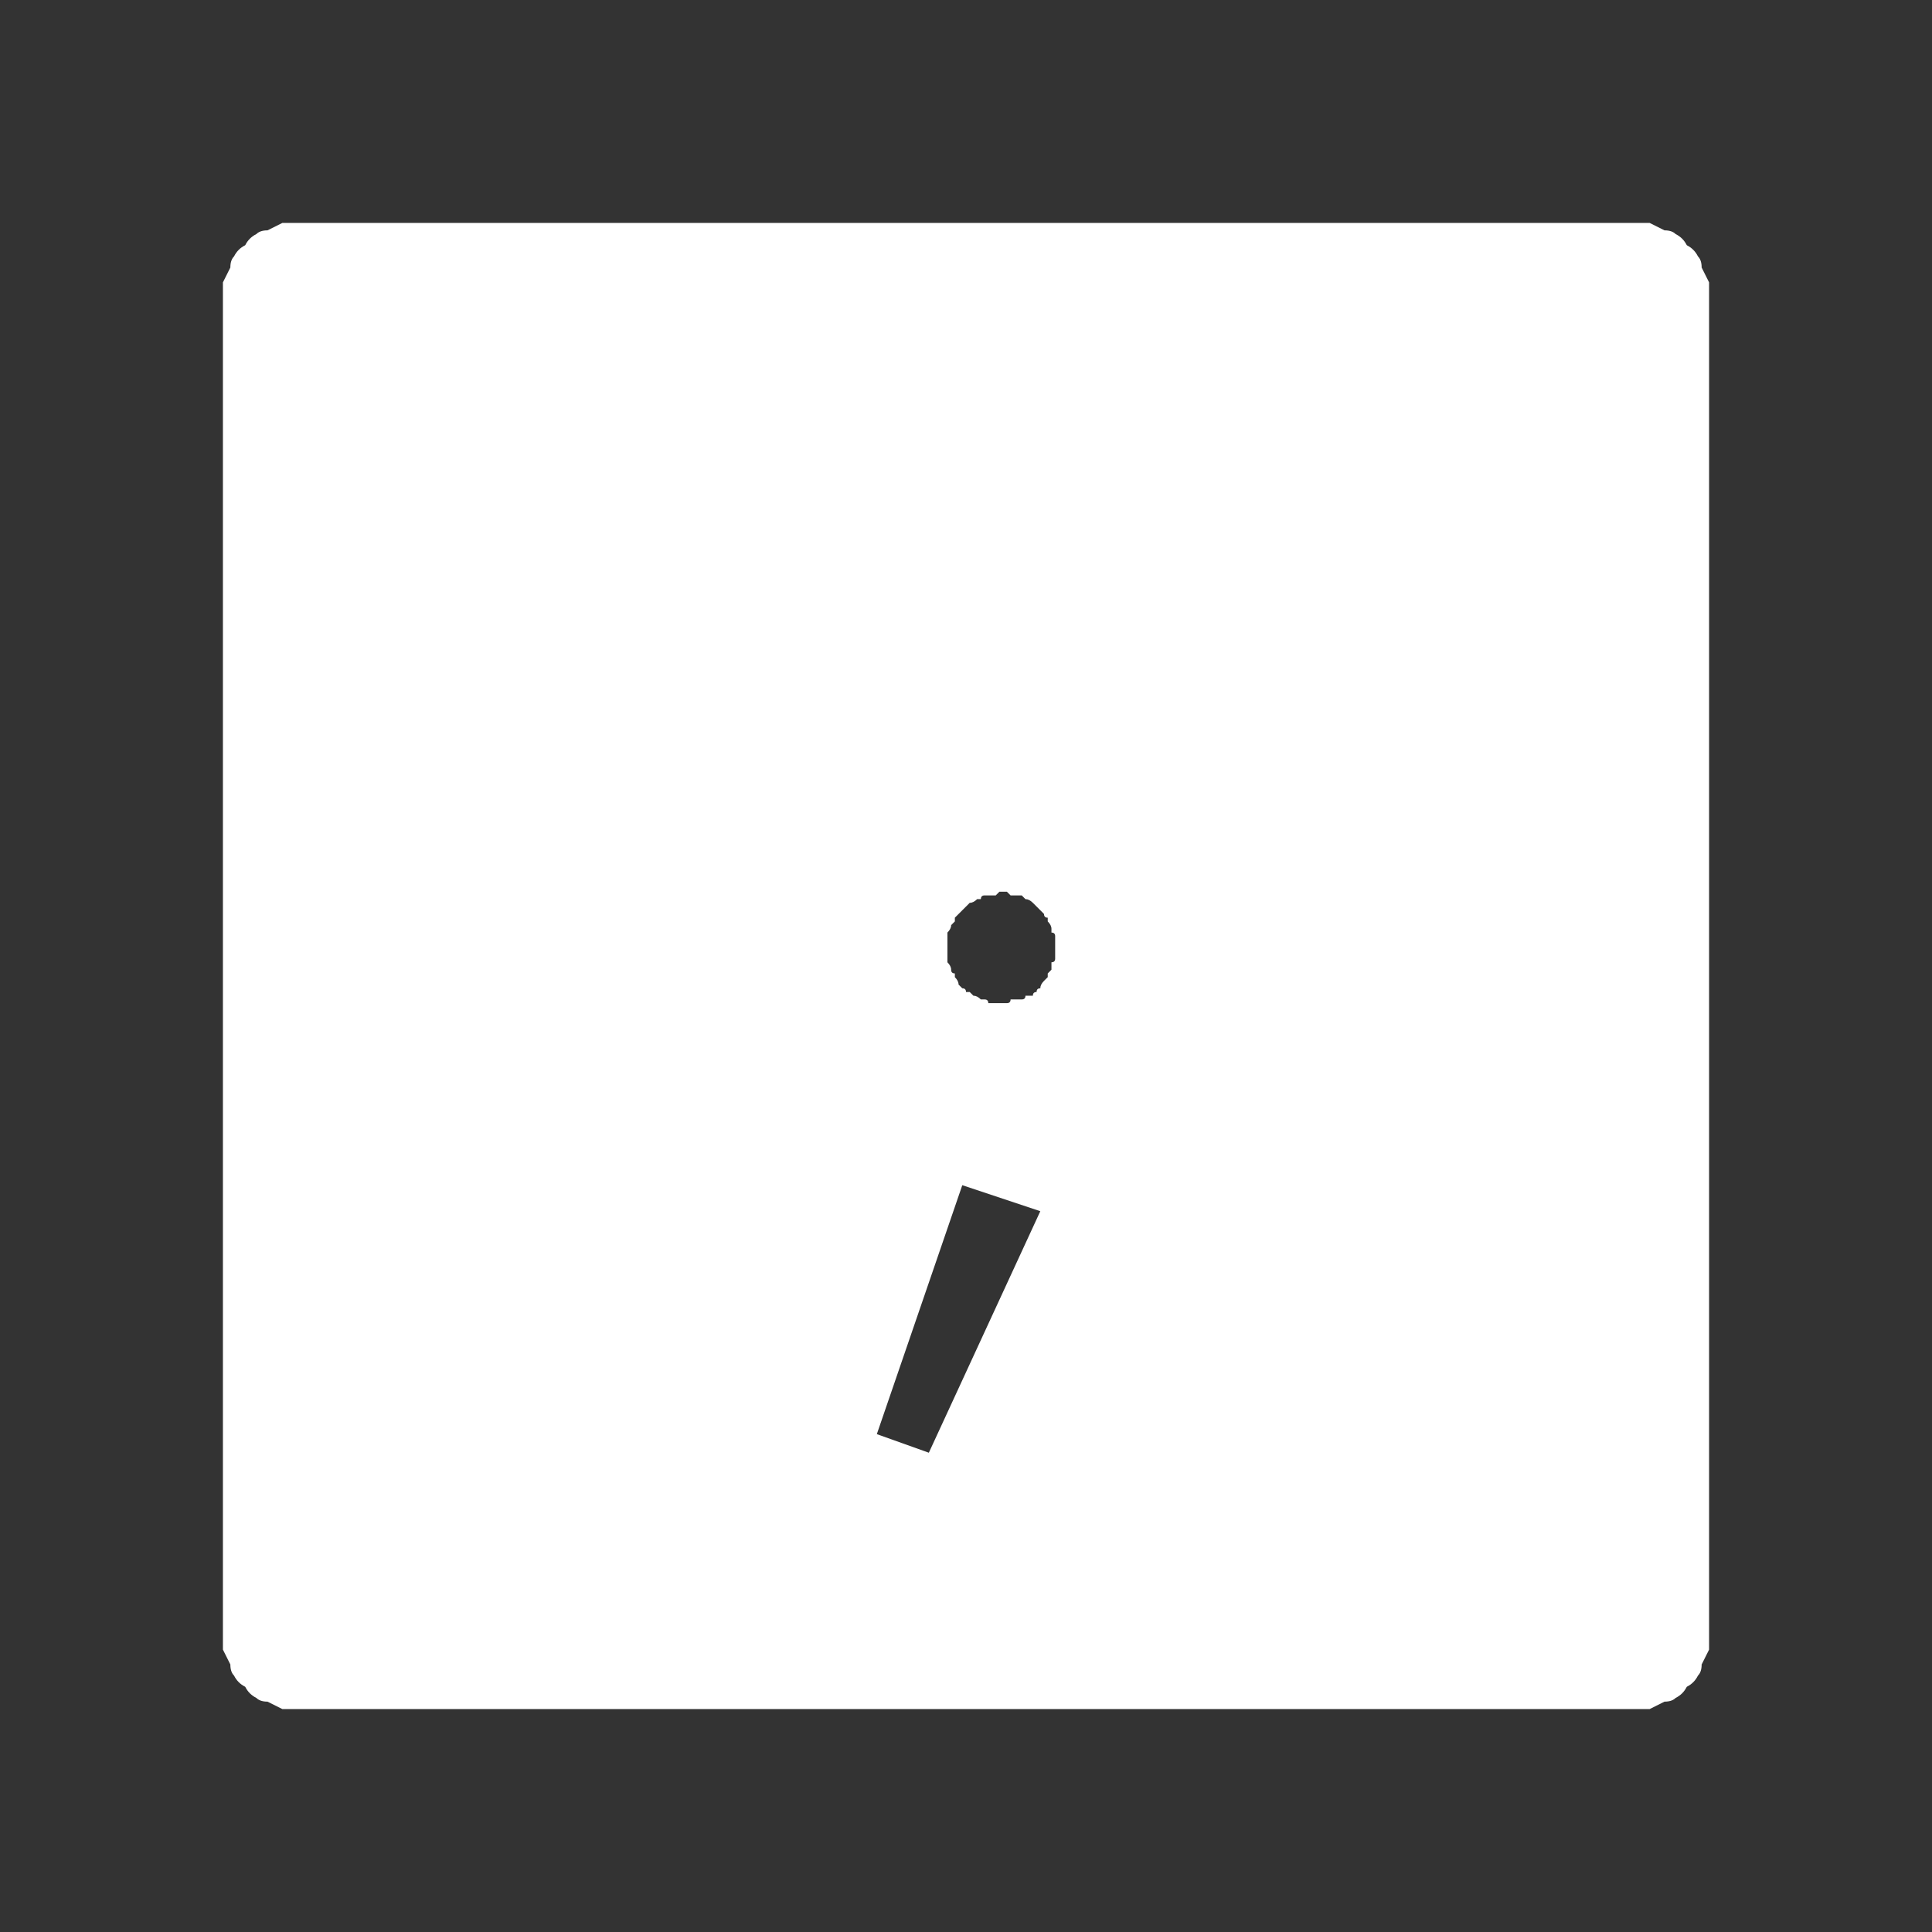 <?xml version="1.0" encoding="UTF-8" standalone="no"?>
<svg xmlns:ffdec="https://www.free-decompiler.com/flash" xmlns:xlink="http://www.w3.org/1999/xlink" ffdec:objectType="shape" height="26.0px" width="26.0px" xmlns="http://www.w3.org/2000/svg">
  <rect width="100%" height="100%" fill="#333333" stroke="none"/>
  <g transform="matrix(1.0, 0.0, 0.0, 1.0, 0.0, 0.0)">
    <path d="M4.0 3.0 Q3.9 3.0 3.8 3.0 3.7 3.05 3.6 3.1 3.5 3.1 3.45 3.15 3.35 3.2 3.3 3.3 3.2 3.35 3.15 3.45 3.1 3.5 3.1 3.6 3.05 3.7 3.0 3.8 3.0 3.9 3.0 4.0 L3.0 22.0 Q3.0 22.1 3.0 22.2 3.05 22.3 3.1 22.4 3.1 22.5 3.15 22.55 3.2 22.65 3.3 22.7 3.35 22.8 3.45 22.85 3.5 22.9 3.6 22.9 3.7 22.95 3.8 23.0 3.9 23.0 4.0 23.0 L22.0 23.0 Q22.1 23.0 22.2 23.0 22.3 22.95 22.4 22.9 22.5 22.9 22.55 22.85 22.65 22.8 22.7 22.7 22.8 22.65 22.85 22.55 22.9 22.5 22.9 22.4 22.95 22.3 23.0 22.2 23.0 22.1 23.0 22.0 L23.0 4.0 Q23.0 3.9 23.0 3.8 22.95 3.7 22.9 3.6 22.9 3.5 22.85 3.45 22.8 3.35 22.7 3.3 22.65 3.2 22.55 3.15 22.5 3.1 22.4 3.1 22.3 3.05 22.2 3.0 22.1 3.0 22.0 3.0 L4.0 3.0 4.0 3.0 M13.45 12.0 Q13.5 12.0 13.55 12.0 13.55 12.0 13.6 12.05 13.65 12.05 13.7 12.05 13.7 12.05 13.75 12.05 13.8 12.1 13.8 12.1 13.85 12.1 13.9 12.15 13.9 12.15 13.95 12.2 13.95 12.2 14.0 12.25 14.0 12.25 14.05 12.3 14.05 12.35 14.1 12.35 14.1 12.4 14.1 12.4 14.15 12.45 14.15 12.5 14.15 12.5 14.15 12.55 14.2 12.55 14.2 12.6 14.2 12.65 14.2 12.7 14.2 12.7 14.2 12.75 14.2 12.8 14.2 12.85 14.2 12.85 14.2 12.9 14.2 12.95 14.15 12.95 14.15 13.0 14.15 13.05 14.15 13.05 14.1 13.1 14.1 13.15 14.1 13.15 14.05 13.2 14.05 13.2 14.0 13.25 14.0 13.3 13.95 13.3 13.95 13.35 13.9 13.35 13.9 13.4 13.85 13.4 13.8 13.4 13.8 13.45 13.75 13.45 13.75 13.45 13.7 13.45 13.65 13.45 13.6 13.45 13.6 13.5 13.55 13.5 13.5 13.5 13.45 13.5 13.4 13.5 13.4 13.5 13.35 13.5 13.3 13.5 13.3 13.45 13.25 13.45 13.2 13.45 13.2 13.45 13.15 13.4 13.1 13.4 13.1 13.4 13.05 13.35 13.05 13.35 13.0 13.35 13.0 13.3 12.95 13.3 12.9 13.25 12.9 13.25 12.9 13.2 12.85 13.15 12.85 13.15 12.85 13.1 12.8 13.1 12.8 13.05 12.8 13.0 12.75 12.95 12.75 12.95 12.75 12.9 12.75 12.85 12.75 12.85 12.75 12.8 12.75 12.75 12.75 12.7 12.75 12.7 12.75 12.65 12.75 12.6 12.75 12.55 12.75 12.55 12.8 12.5 12.8 12.45 12.8 12.45 12.85 12.4 12.85 12.4 12.85 12.35 12.9 12.3 12.9 12.3 12.95 12.25 12.95 12.25 13.0 12.2 13.0 12.2 13.05 12.15 13.05 12.15 13.1 12.15 13.15 12.1 13.15 12.1 13.2 12.1 13.2 12.05 13.25 12.05 13.3 12.05 13.35 12.05 13.35 12.05 13.4 12.05 13.45 12.0 13.45 12.0 L13.45 12.0 M12.95 15.95 L14.0 16.3 12.5 19.55 11.8 19.3 12.95 15.95 12.95 15.95" fill="#ffffff" fill-rule="evenodd" stroke="none"/>
  </g>
</svg>
